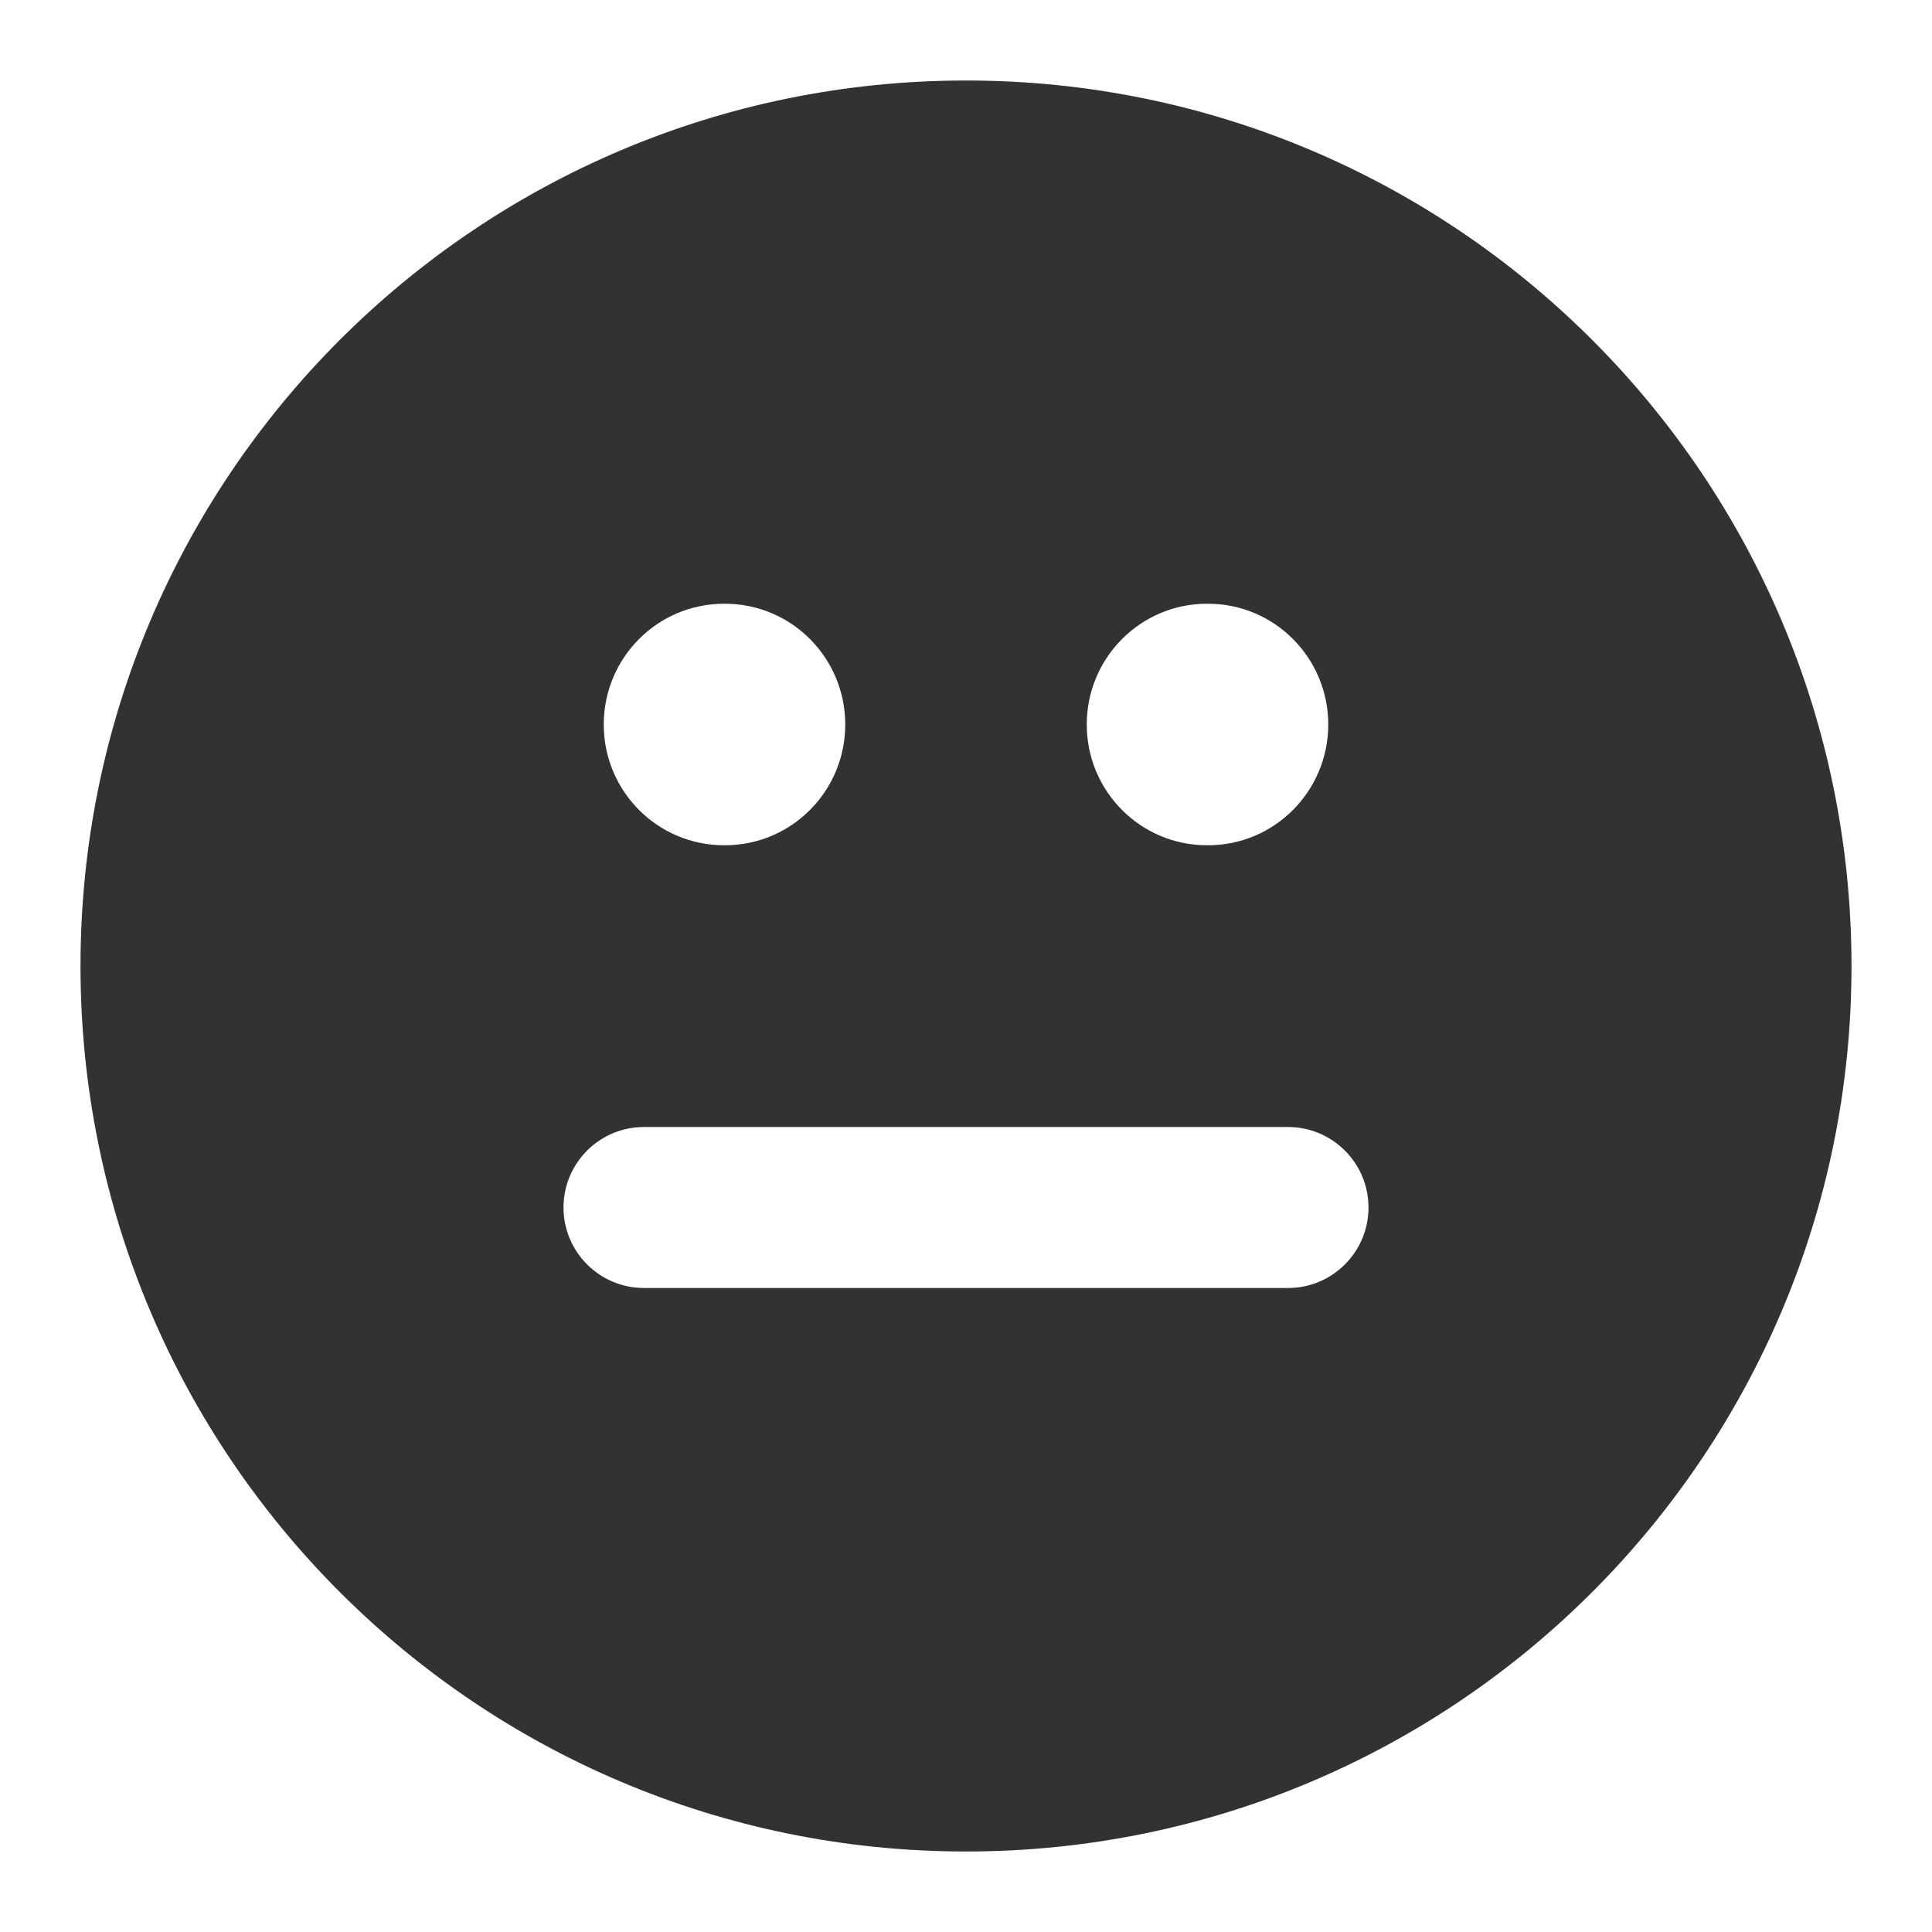 <svg width="24" height="24" viewBox="0 0 24 24" fill="none" xmlns="http://www.w3.org/2000/svg">
    <path fill-rule="evenodd" clip-rule="evenodd"
        d="M12 1C5.925 1 1 5.925 1 12C1 18.075 5.925 23 12 23C18.075 23 23 18.075 23 12C23 5.925 18.075 1 12 1ZM8.993 7.5C8.168 7.5 7.5 8.172 7.5 9C7.5 9.828 8.168 10.5 8.993 10.5H9.007C9.832 10.5 10.5 9.828 10.5 9C10.5 8.172 9.832 7.5 9.007 7.5H8.993ZM8 14C7.448 14 7 14.448 7 15C7 15.552 7.448 16 8 16H16C16.552 16 17 15.552 17 15C17 14.448 16.552 14 16 14H8ZM13.5 9C13.5 8.172 14.168 7.5 14.992 7.5H15.008C15.832 7.5 16.5 8.172 16.5 9C16.5 9.828 15.832 10.5 15.008 10.5H14.992C14.168 10.5 13.5 9.828 13.5 9Z"
        fill="#303233" />
</svg>
